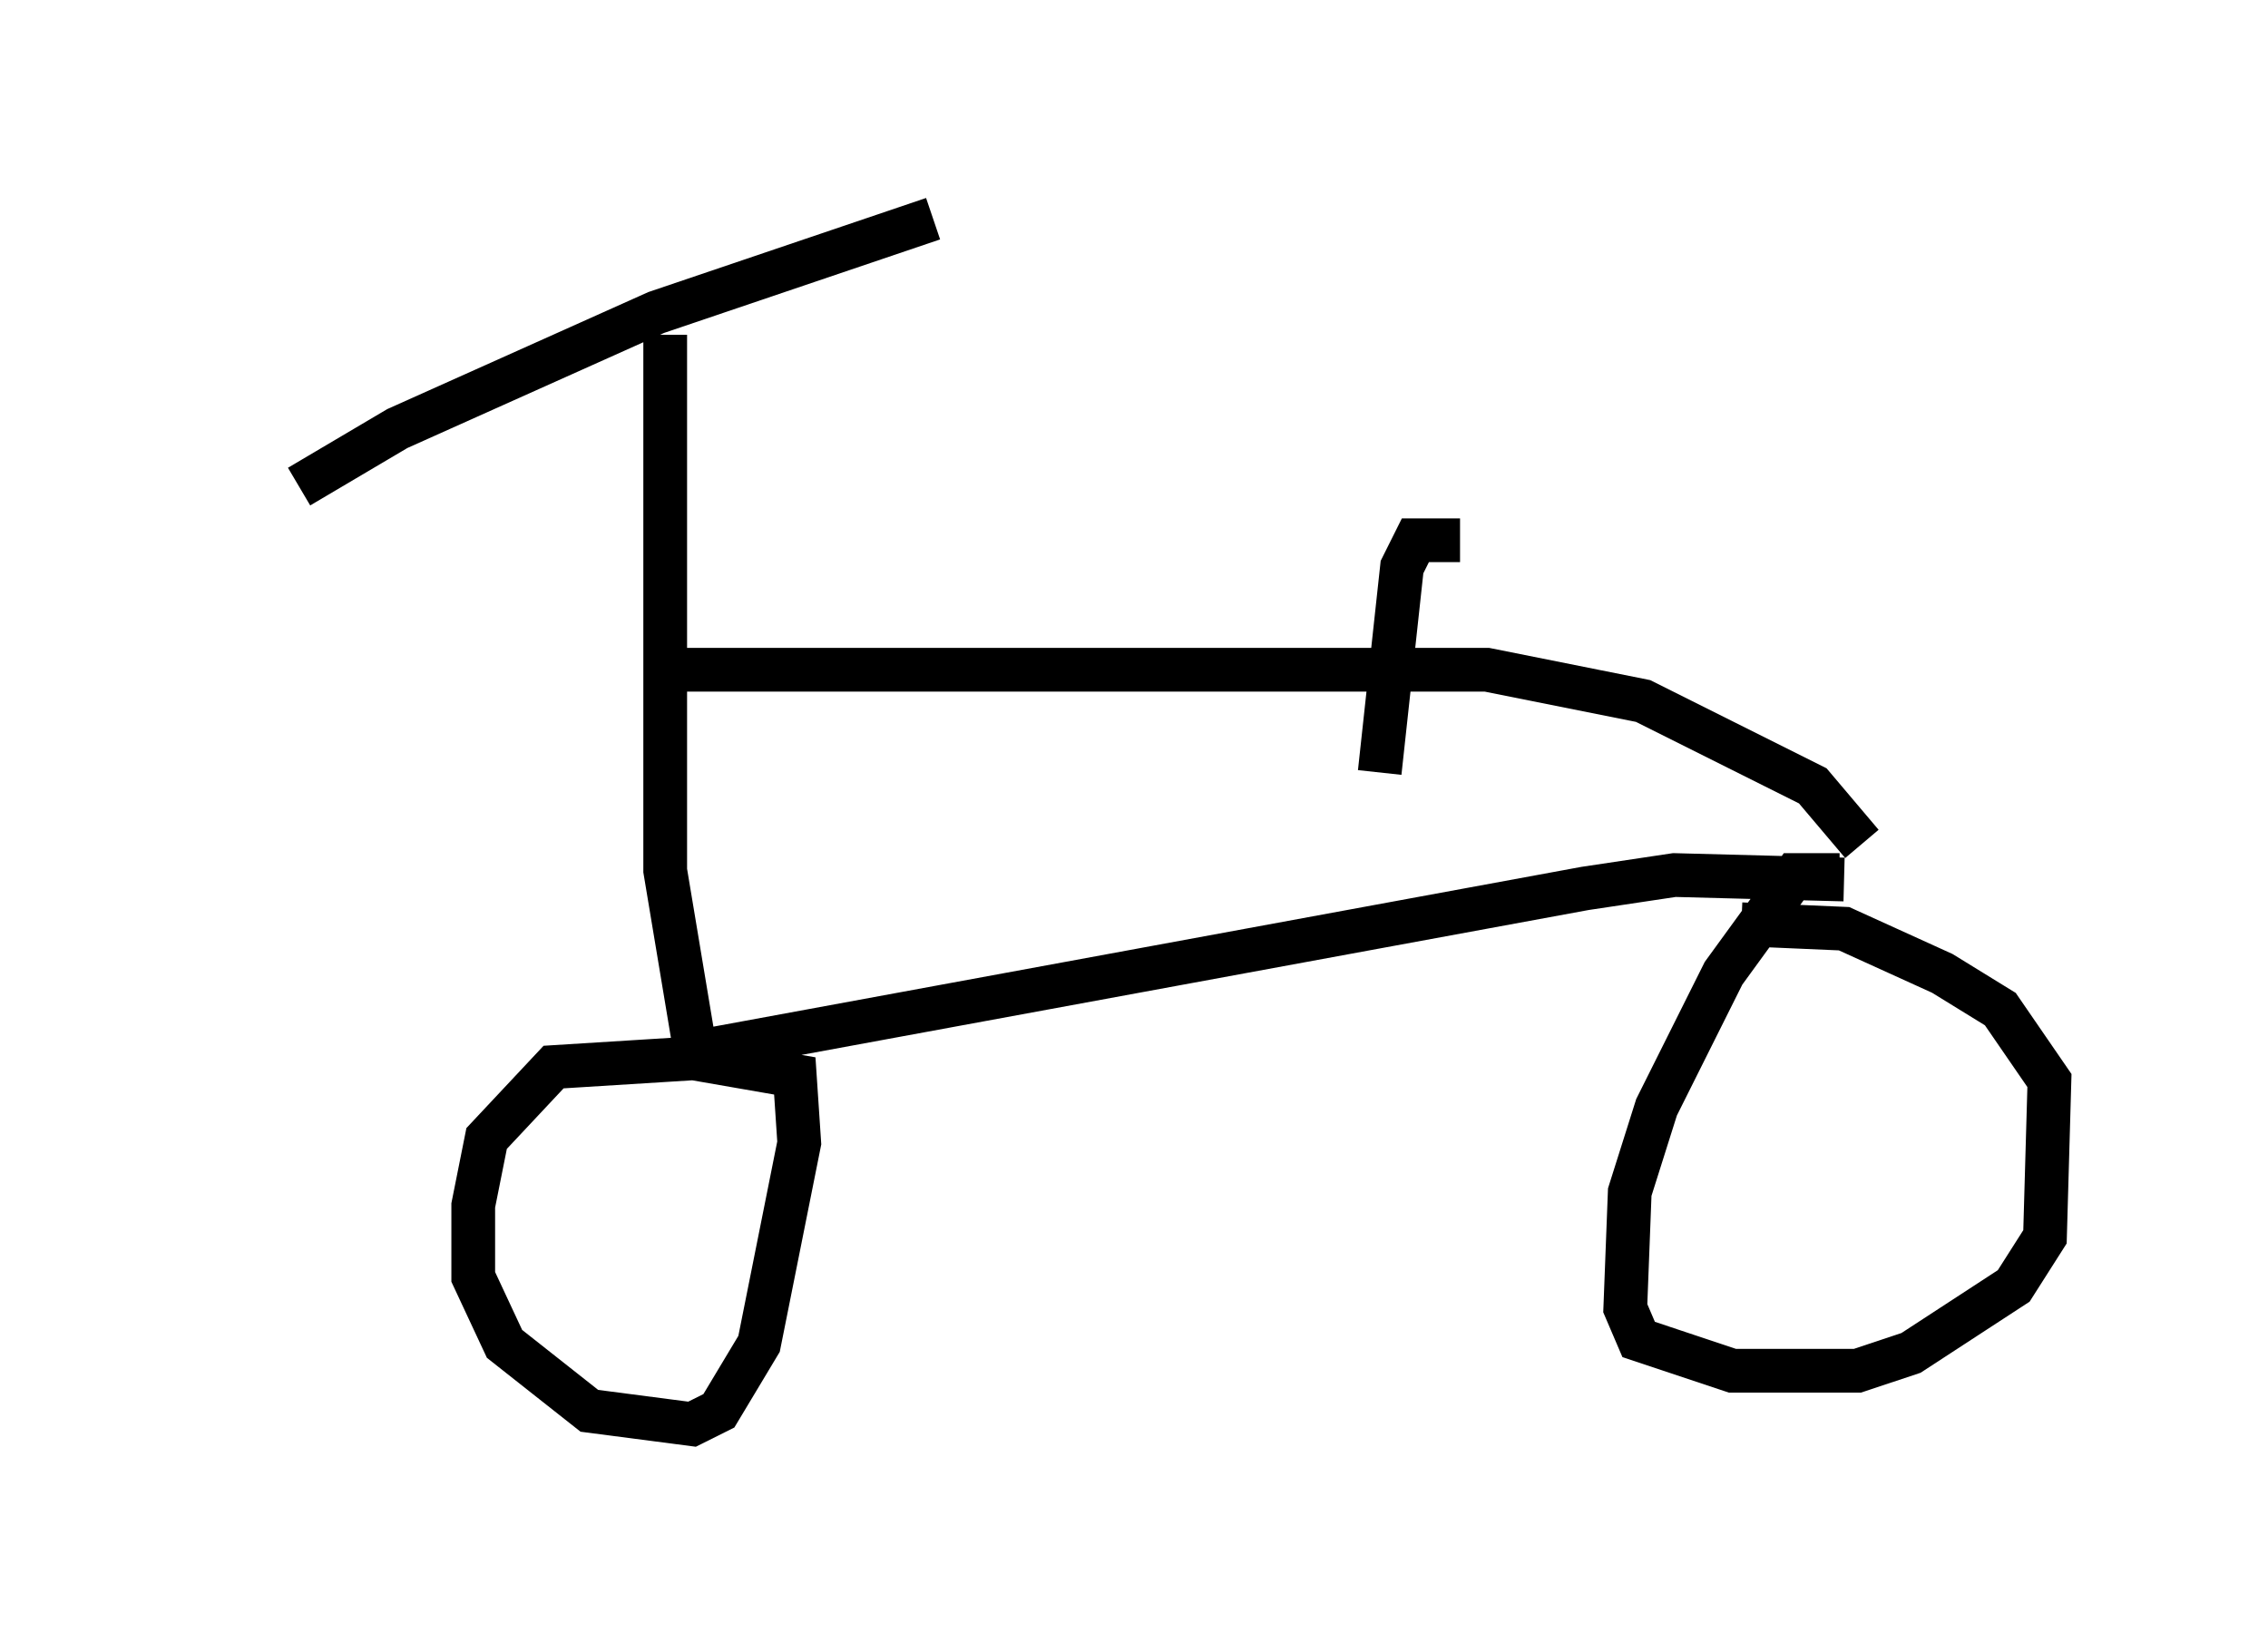 <?xml version="1.0" encoding="utf-8" ?>
<svg baseProfile="full" height="37.563" version="1.1" width="51.855" xmlns="http://www.w3.org/2000/svg" xmlns:ev="http://www.w3.org/2001/xml-events" xmlns:xlink="http://www.w3.org/1999/xlink"><defs /><rect fill="white" height="37.563" width="51.855" x="0" y="0" /><path d="M5, 11.533 m1.838, -0.408 l2.246, -1.327 5.921, -2.654 l6.329, -2.144 m-6.125, 2.654 l0.0, 12.25 0.715, 4.288 m0.0, 0.0 l-3.267, 0.204 -1.531, 1.633 l-0.306, 1.531 0.0, 1.633 l0.715, 1.531 1.94, 1.531 l2.348, 0.306 0.613, -0.306 l0.919, -1.531 0.919, -4.594 l-0.102, -1.531 -2.348, -0.408 m-0.102, -0.102 l20.519, -3.777 2.042, -0.306 l3.879, 0.102 m-0.102, -0.102 l-1.021, 0.0 -1.633, 2.246 l-1.531, 3.063 -0.613, 1.94 l-0.102, 2.654 0.306, 0.715 l2.144, 0.715 2.858, 0.0 l1.225, -0.408 2.348, -1.531 l0.715, -1.123 0.102, -3.573 l-1.123, -1.633 -1.327, -0.817 l-2.246, -1.021 -2.348, -0.102 m-24.398, -5.819 l18.579, 0.0 3.573, 0.715 l3.879, 1.94 1.123, 1.327 m-9.188, -6.942 l-1.021, 0.0 -0.306, 0.613 l-0.51, 4.696 " fill="none" stroke="black" stroke-width="1" /></svg>